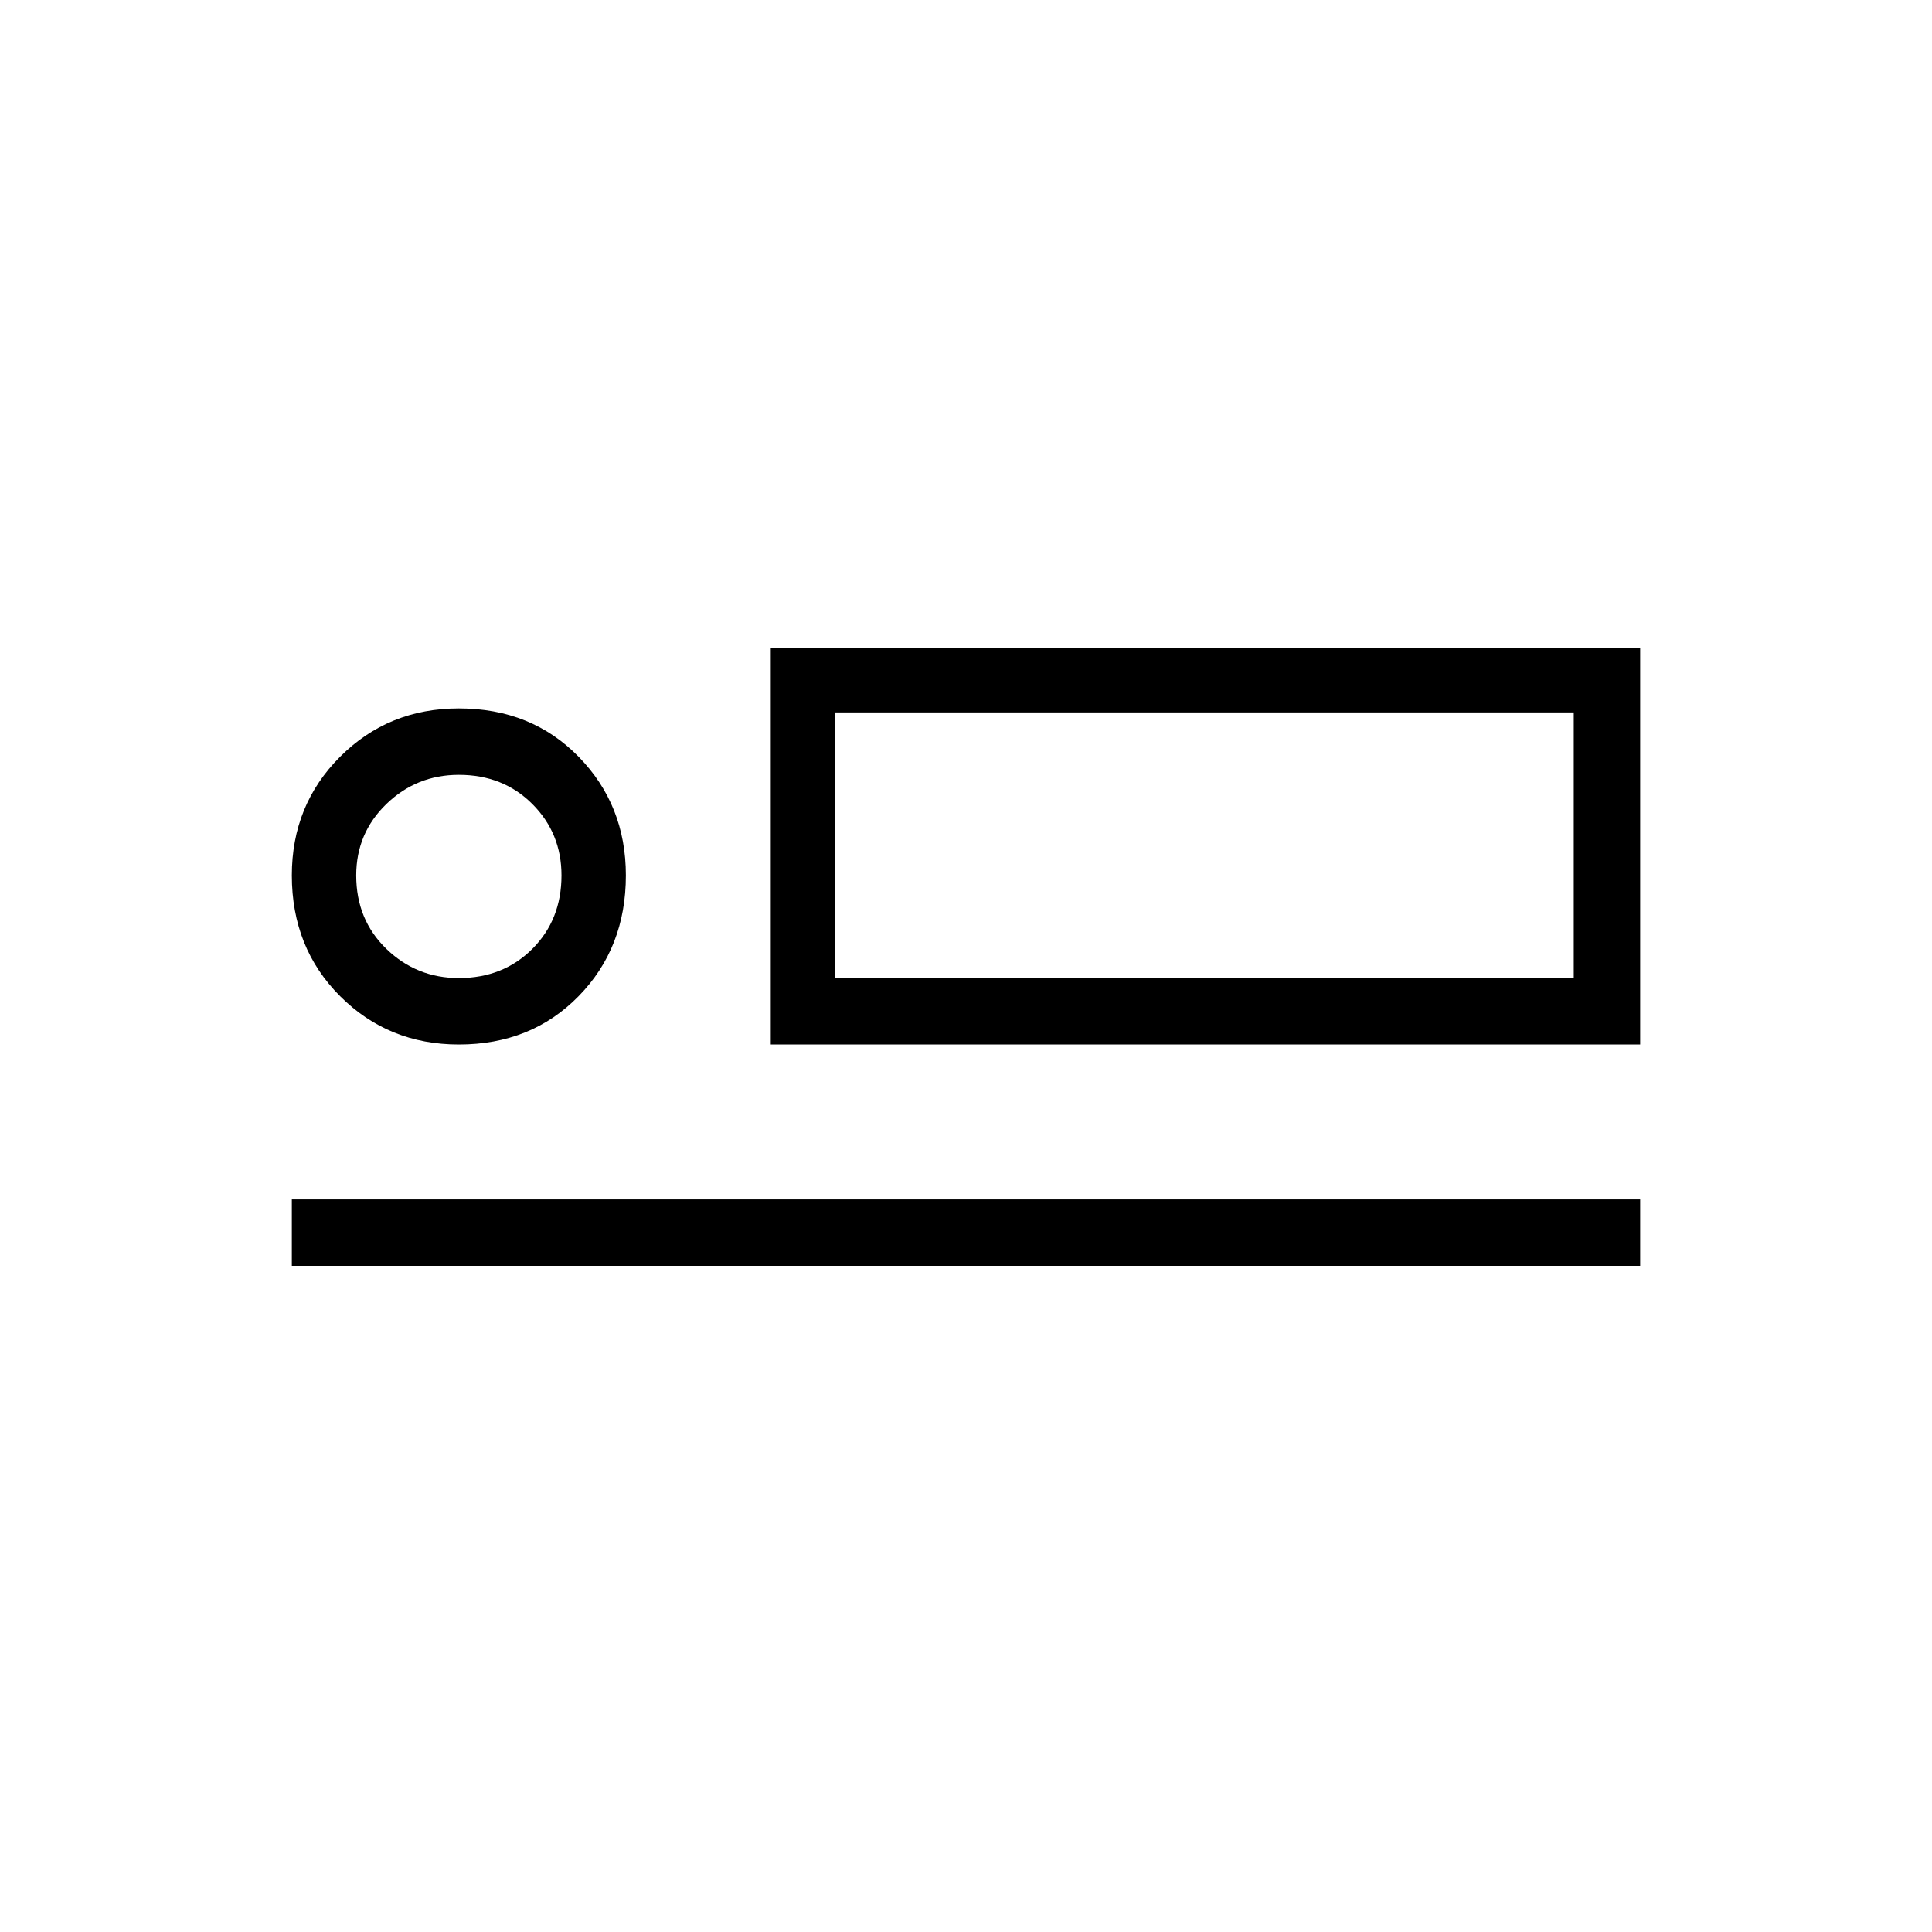 <svg xmlns="http://www.w3.org/2000/svg" height="40" width="40"><path d="M15.958 21.625v-8.208h18v8.208Zm-9.916 4.583v-1.375h27.916v1.375ZM9.5 21.625q-1.458 0-2.458-1-1-1-1-2.5 0-1.458 1-2.458 1-1 2.458-1 1.5 0 2.479 1 .979 1 .979 2.458 0 1.5-.979 2.5t-2.479 1Zm0-1.375q.917 0 1.521-.604.604-.604.604-1.521 0-.875-.604-1.479-.604-.604-1.521-.604-.875 0-1.5.604t-.625 1.479q0 .917.625 1.521.625.604 1.5.604Zm7.792 0h15.291v-5.5H17.292ZM9.5 18.125Zm7.792 2.125v-5.5 5.5Z"/></svg>